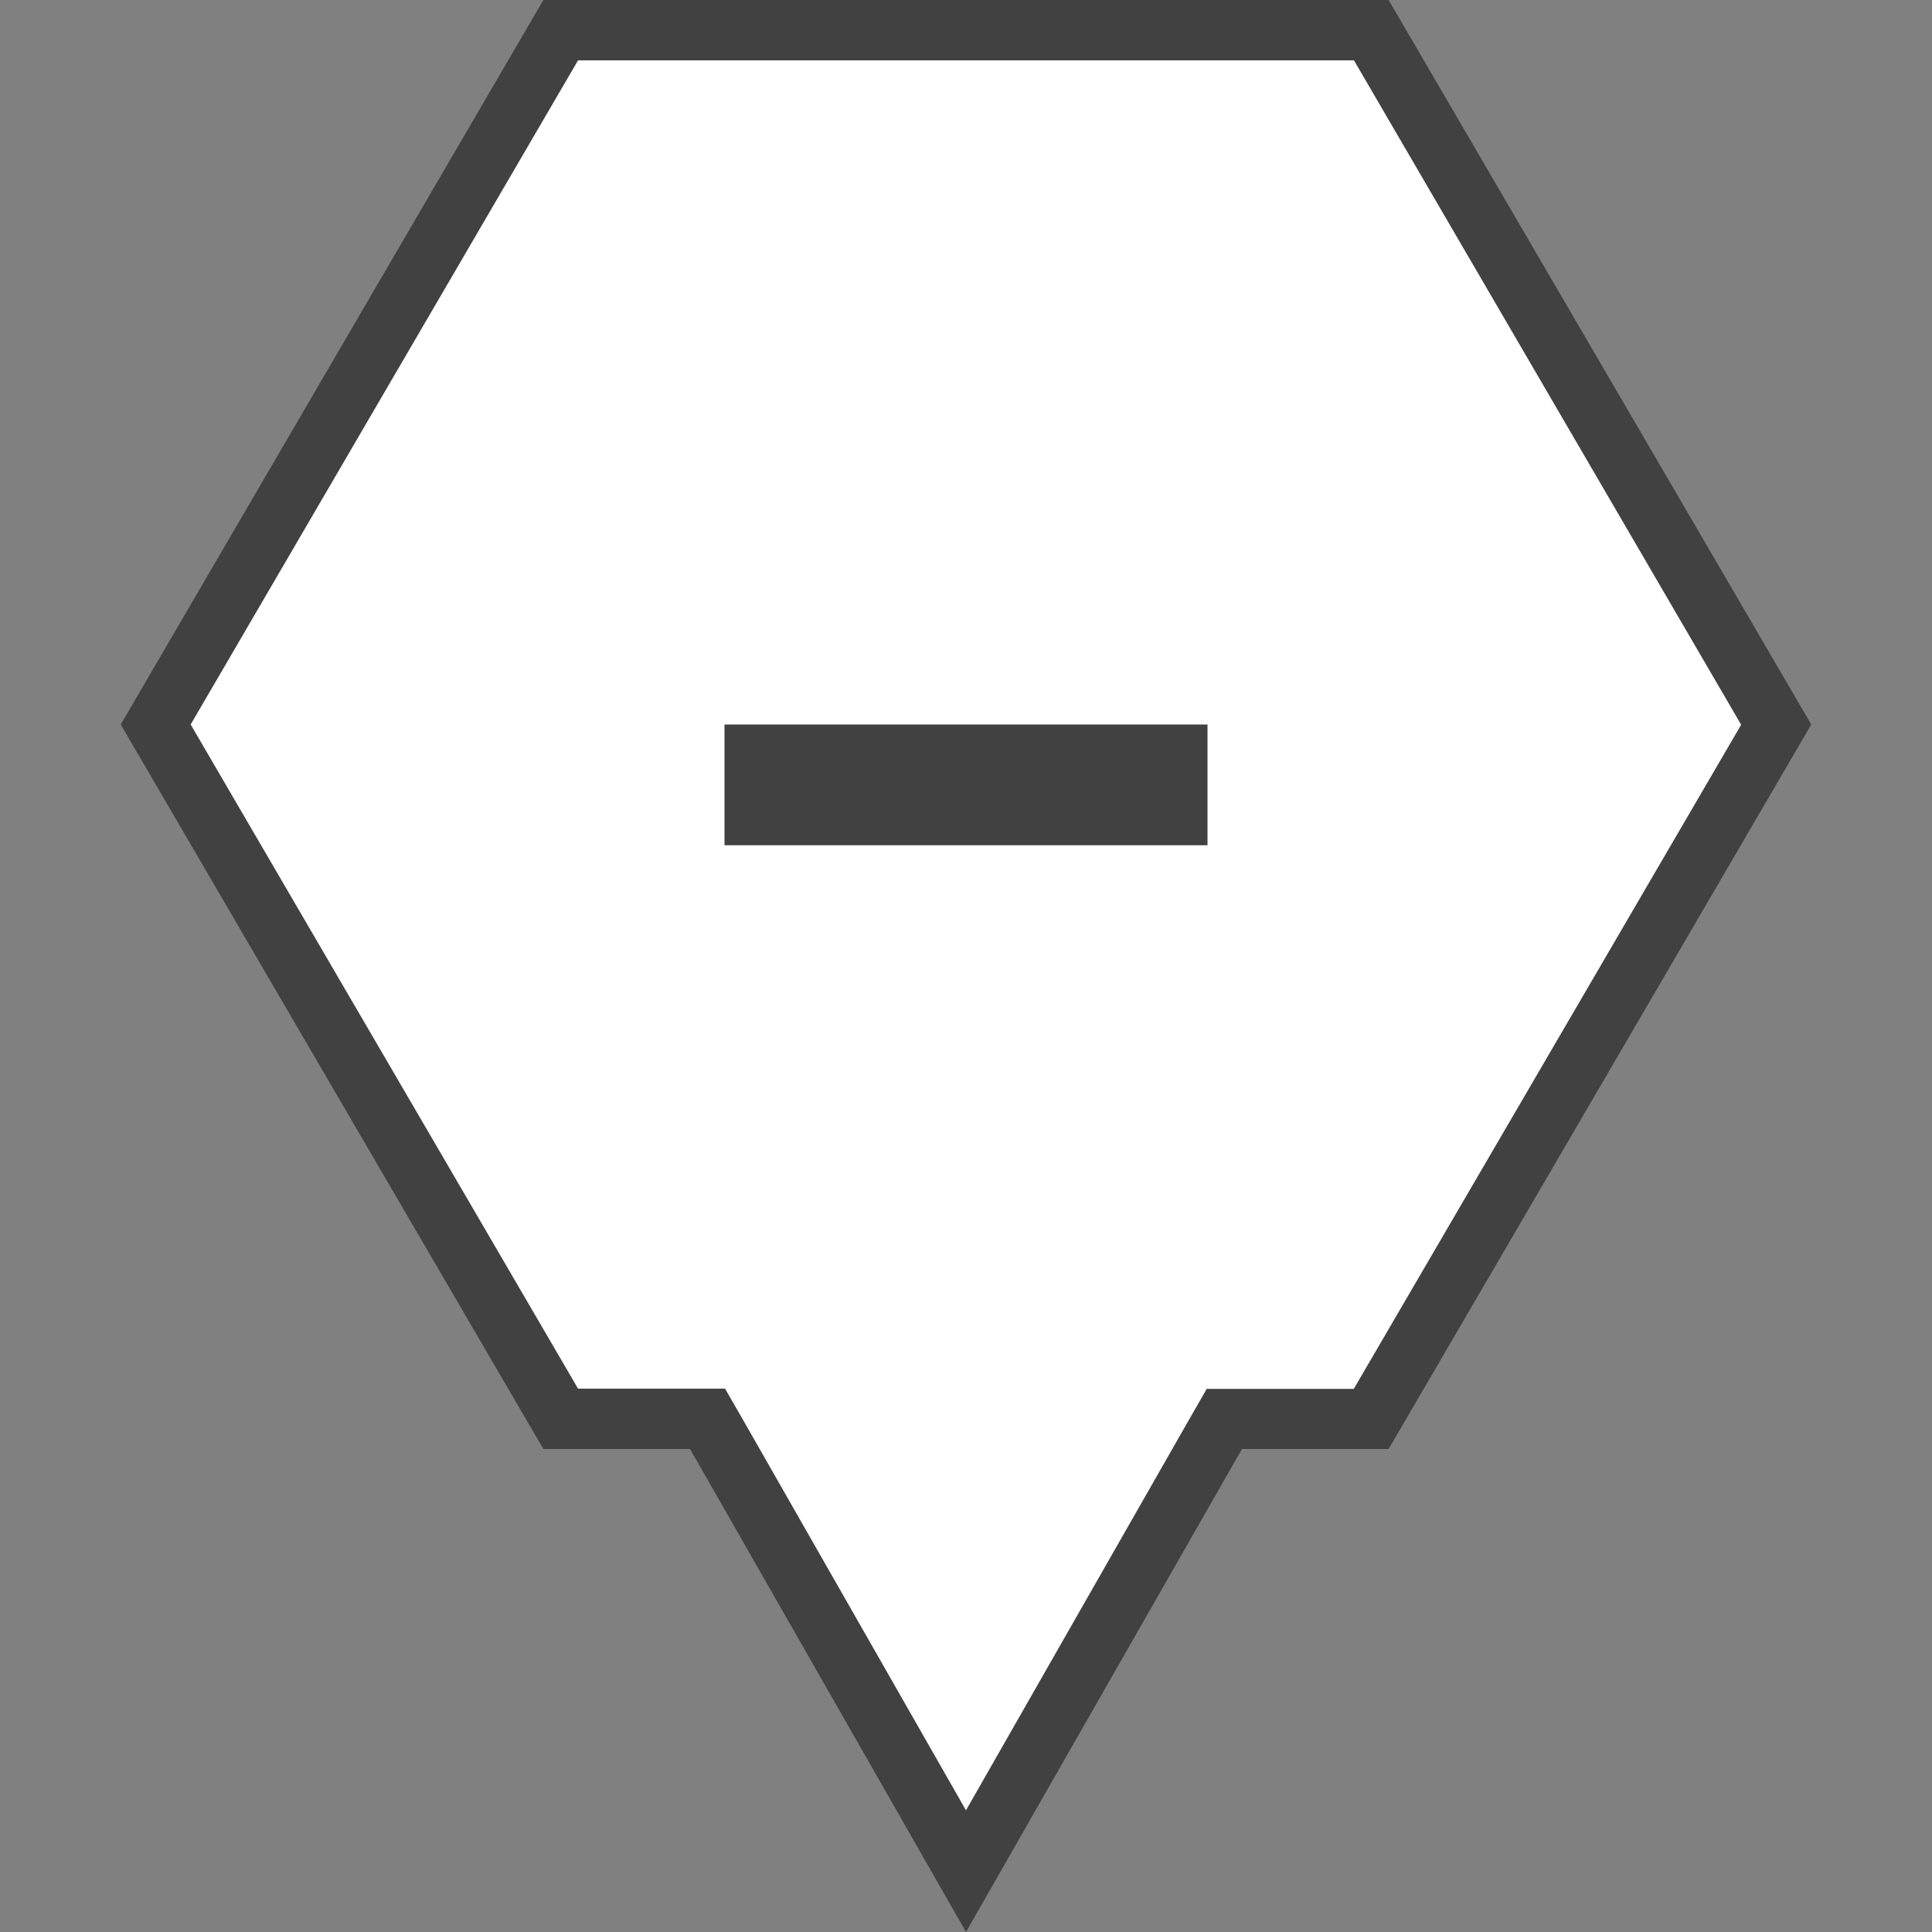 <svg xmlns="http://www.w3.org/2000/svg" width="32" height="32" viewBox="0 0 32 32">
  <rect x="0" y="0" width="32" height="32" fill="#808080" stroke="none"/>
  <g id="Level2MarkerD.S" transform="translate(-387 -3404)">
    <rect id="Rectangle_999" data-name="Rectangle 999" width="32" height="32" transform="translate(387 3404)" fill="none"/>
    <g id="Group_5676" data-name="Group 5676" transform="translate(387 3404)">
      <rect id="Rectangle_999-2" data-name="Rectangle 999" width="32" height="32" fill="none"/>
    </g>
    <g id="Union_115" data-name="Union 115" transform="translate(387 3404)">
      <path id="Path_2978" data-name="Path 2978" d="M16,30.992l-4.137-7.24-.144-.252H9.287L2.579,12,9.287.5H22.713L29.421,12,22.713,23.5H20.281l-.144.252Z" fill="#fff"/>
      <path id="Path_2979" data-name="Path 2979" d="M16,29.984l3.7-6.48.287-.5h2.436l6.416-11L22.426,1H9.574L3.158,12,9.574,23h2.435l.288.5,3.7,6.48M16,32l-4.571-8H9L2,12,9,0H23l7,12L23,24H20.571Z" fill="#414141"/>
    </g>
    <g id="Group_5723" data-name="Group 5723" transform="translate(387 3403)">
      <g id="Group_2321" data-name="Group 2321">
        <rect id="Rectangle_2132" data-name="Rectangle 2132" width="8" height="2" transform="translate(12 13)" fill="#414141"/>
      </g>
    </g>
  </g>
</svg>
